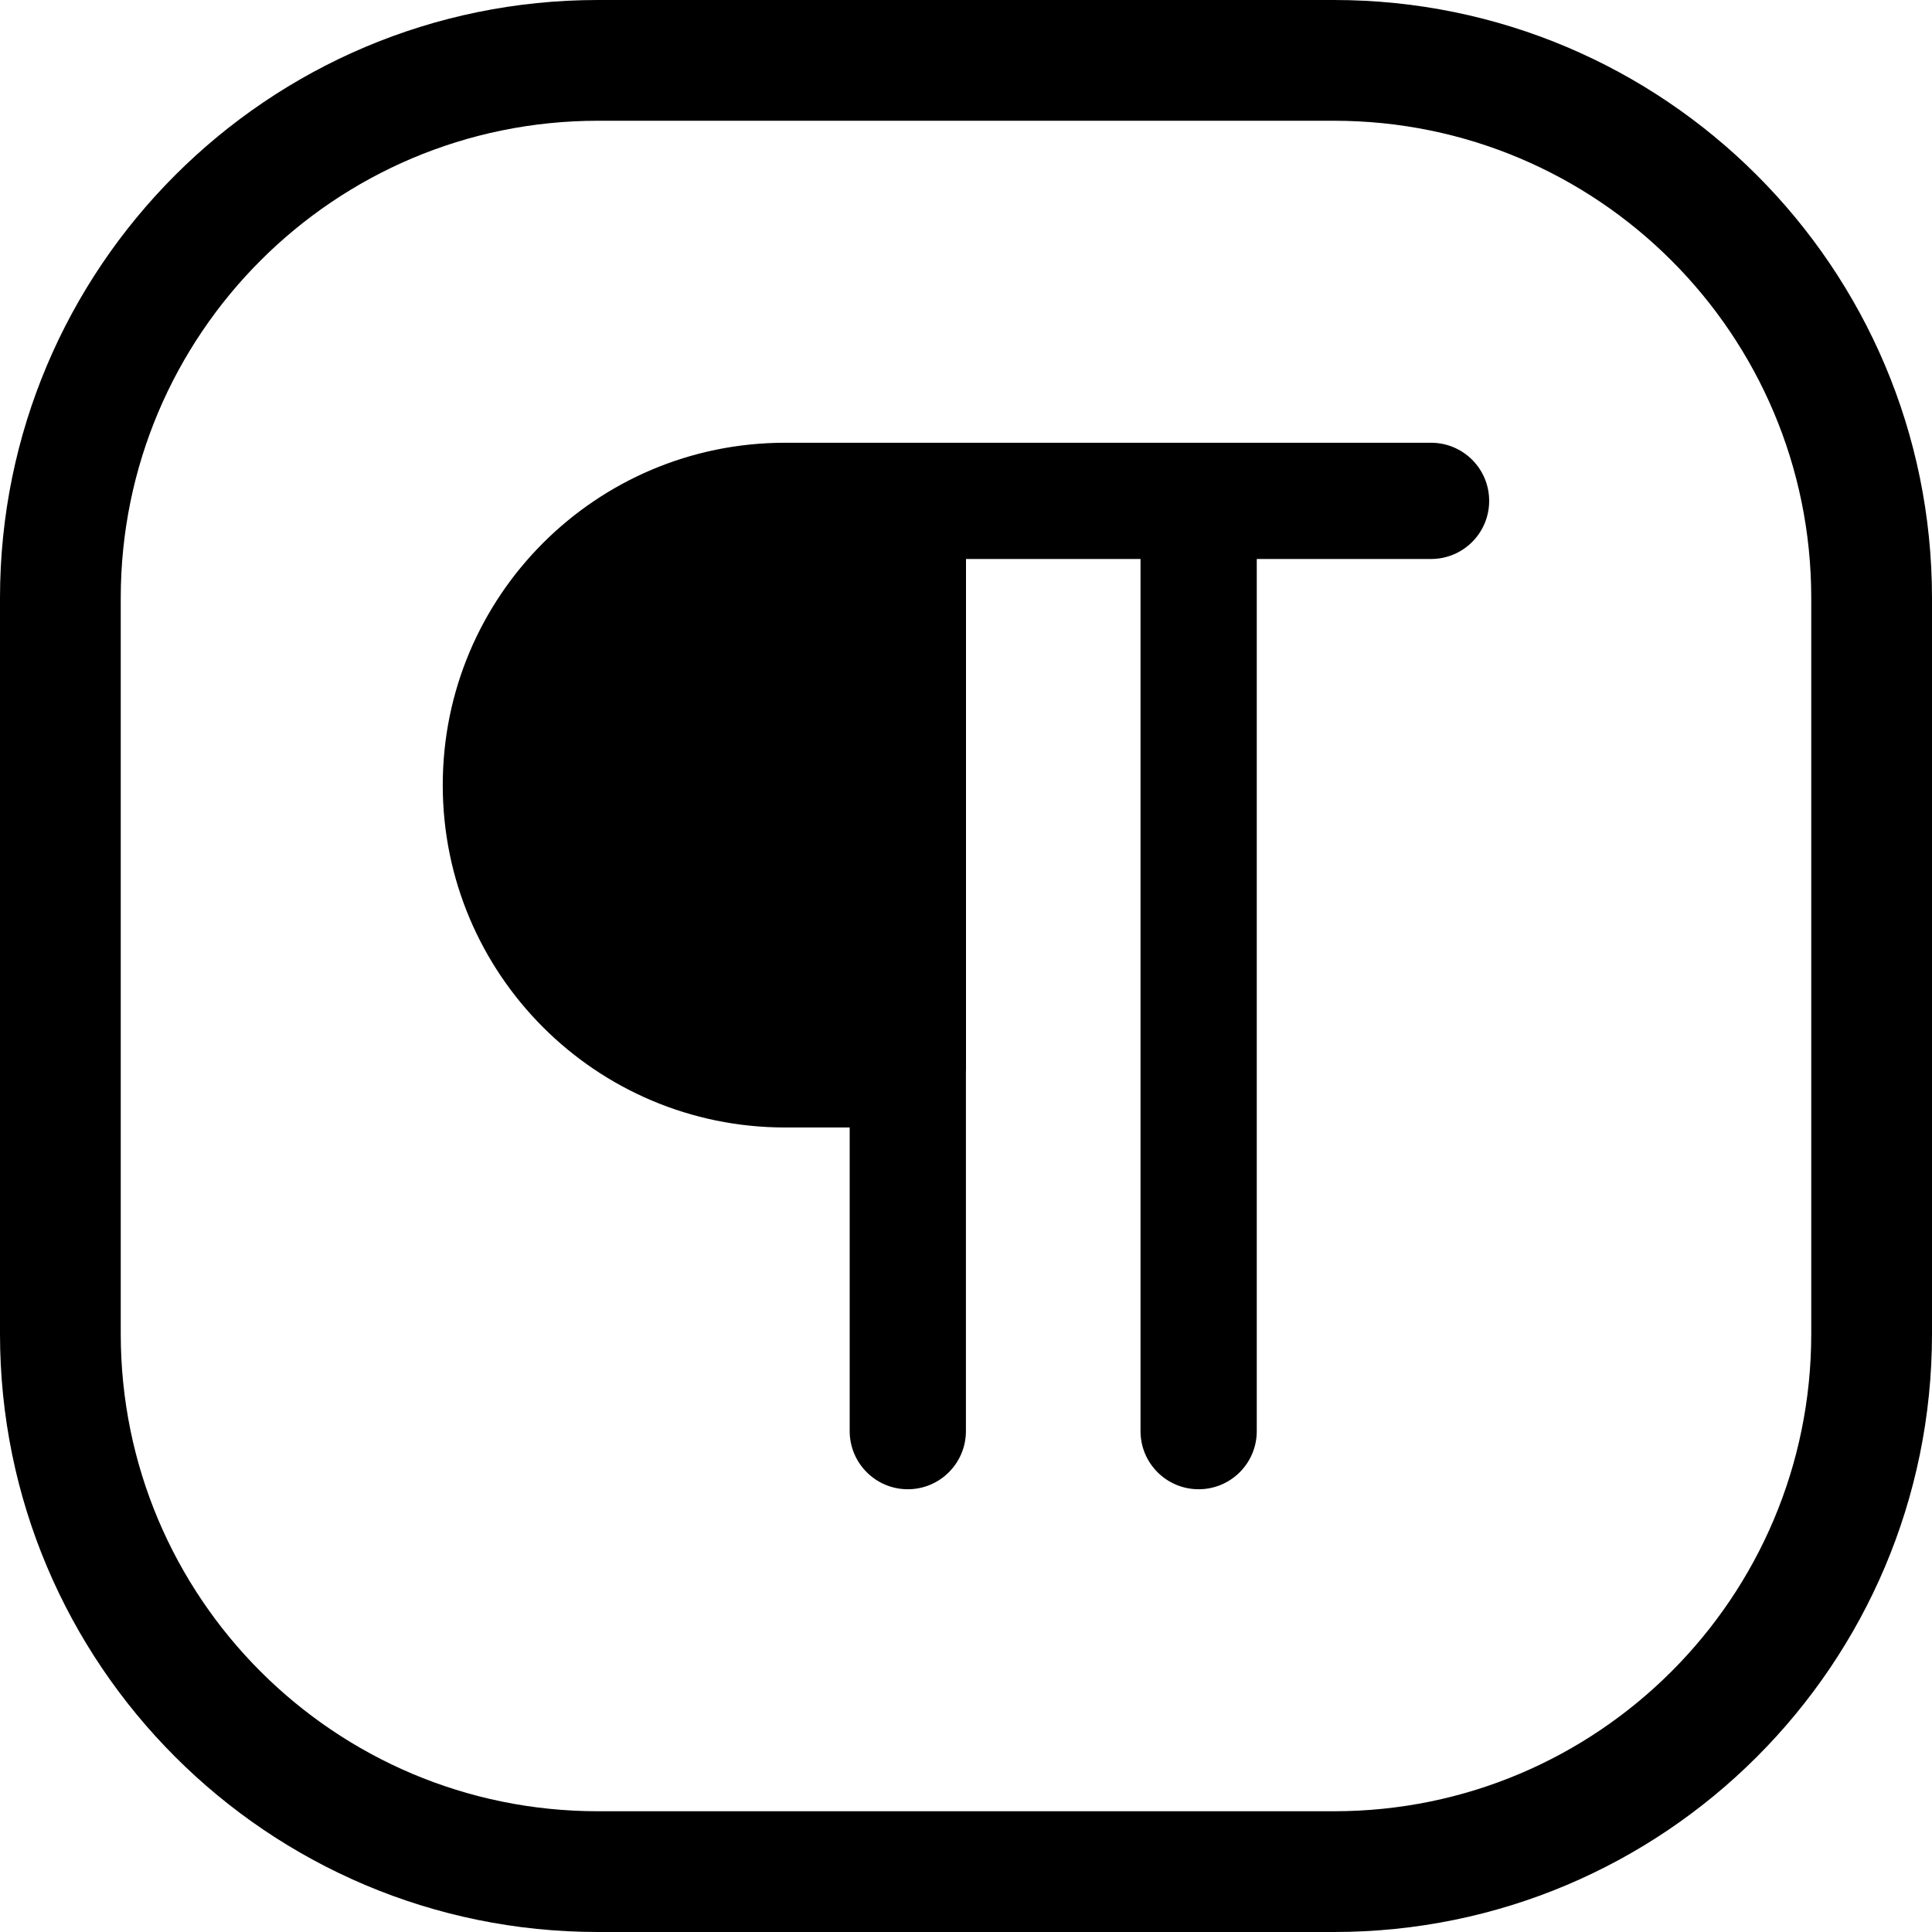 <svg width="24" height="24" viewBox="0 0 24 24" fill="none" xmlns="http://www.w3.org/2000/svg">
<path d="M16.571 1.5C19.846 1.5 22.5 4.154 22.5 7.429V16.571C22.5 19.846 19.846 22.5 16.571 22.5H7.429C4.154 22.5 1.5 19.846 1.5 16.571V7.429C1.5 4.154 4.154 1.5 7.429 1.5H16.571ZM7.429 0C3.326 0 0 3.326 0 7.429V16.571C0 20.674 3.326 24 7.429 24H16.571C20.674 24 24 20.674 24 16.571V7.429C24 3.326 20.674 0 16.571 0H7.429Z" fill="black"/>
<path d="M5.5 9.753C5.5 12.102 7.404 14.006 9.753 14.006H10.555V17.777C10.555 18.176 10.878 18.5 11.277 18.5C11.676 18.5 11.999 18.176 11.999 17.777V13.32C12 13.308 12 13.296 12 13.284V6.944H14.168V17.778C14.168 18.177 14.491 18.5 14.89 18.5C15.289 18.5 15.612 18.177 15.612 17.778V6.944H17.777C18.176 6.944 18.499 6.621 18.499 6.222C18.499 5.823 18.176 5.5 17.777 5.5H9.753C7.404 5.5 5.5 7.404 5.5 9.753Z" fill="black"/>
</svg>
